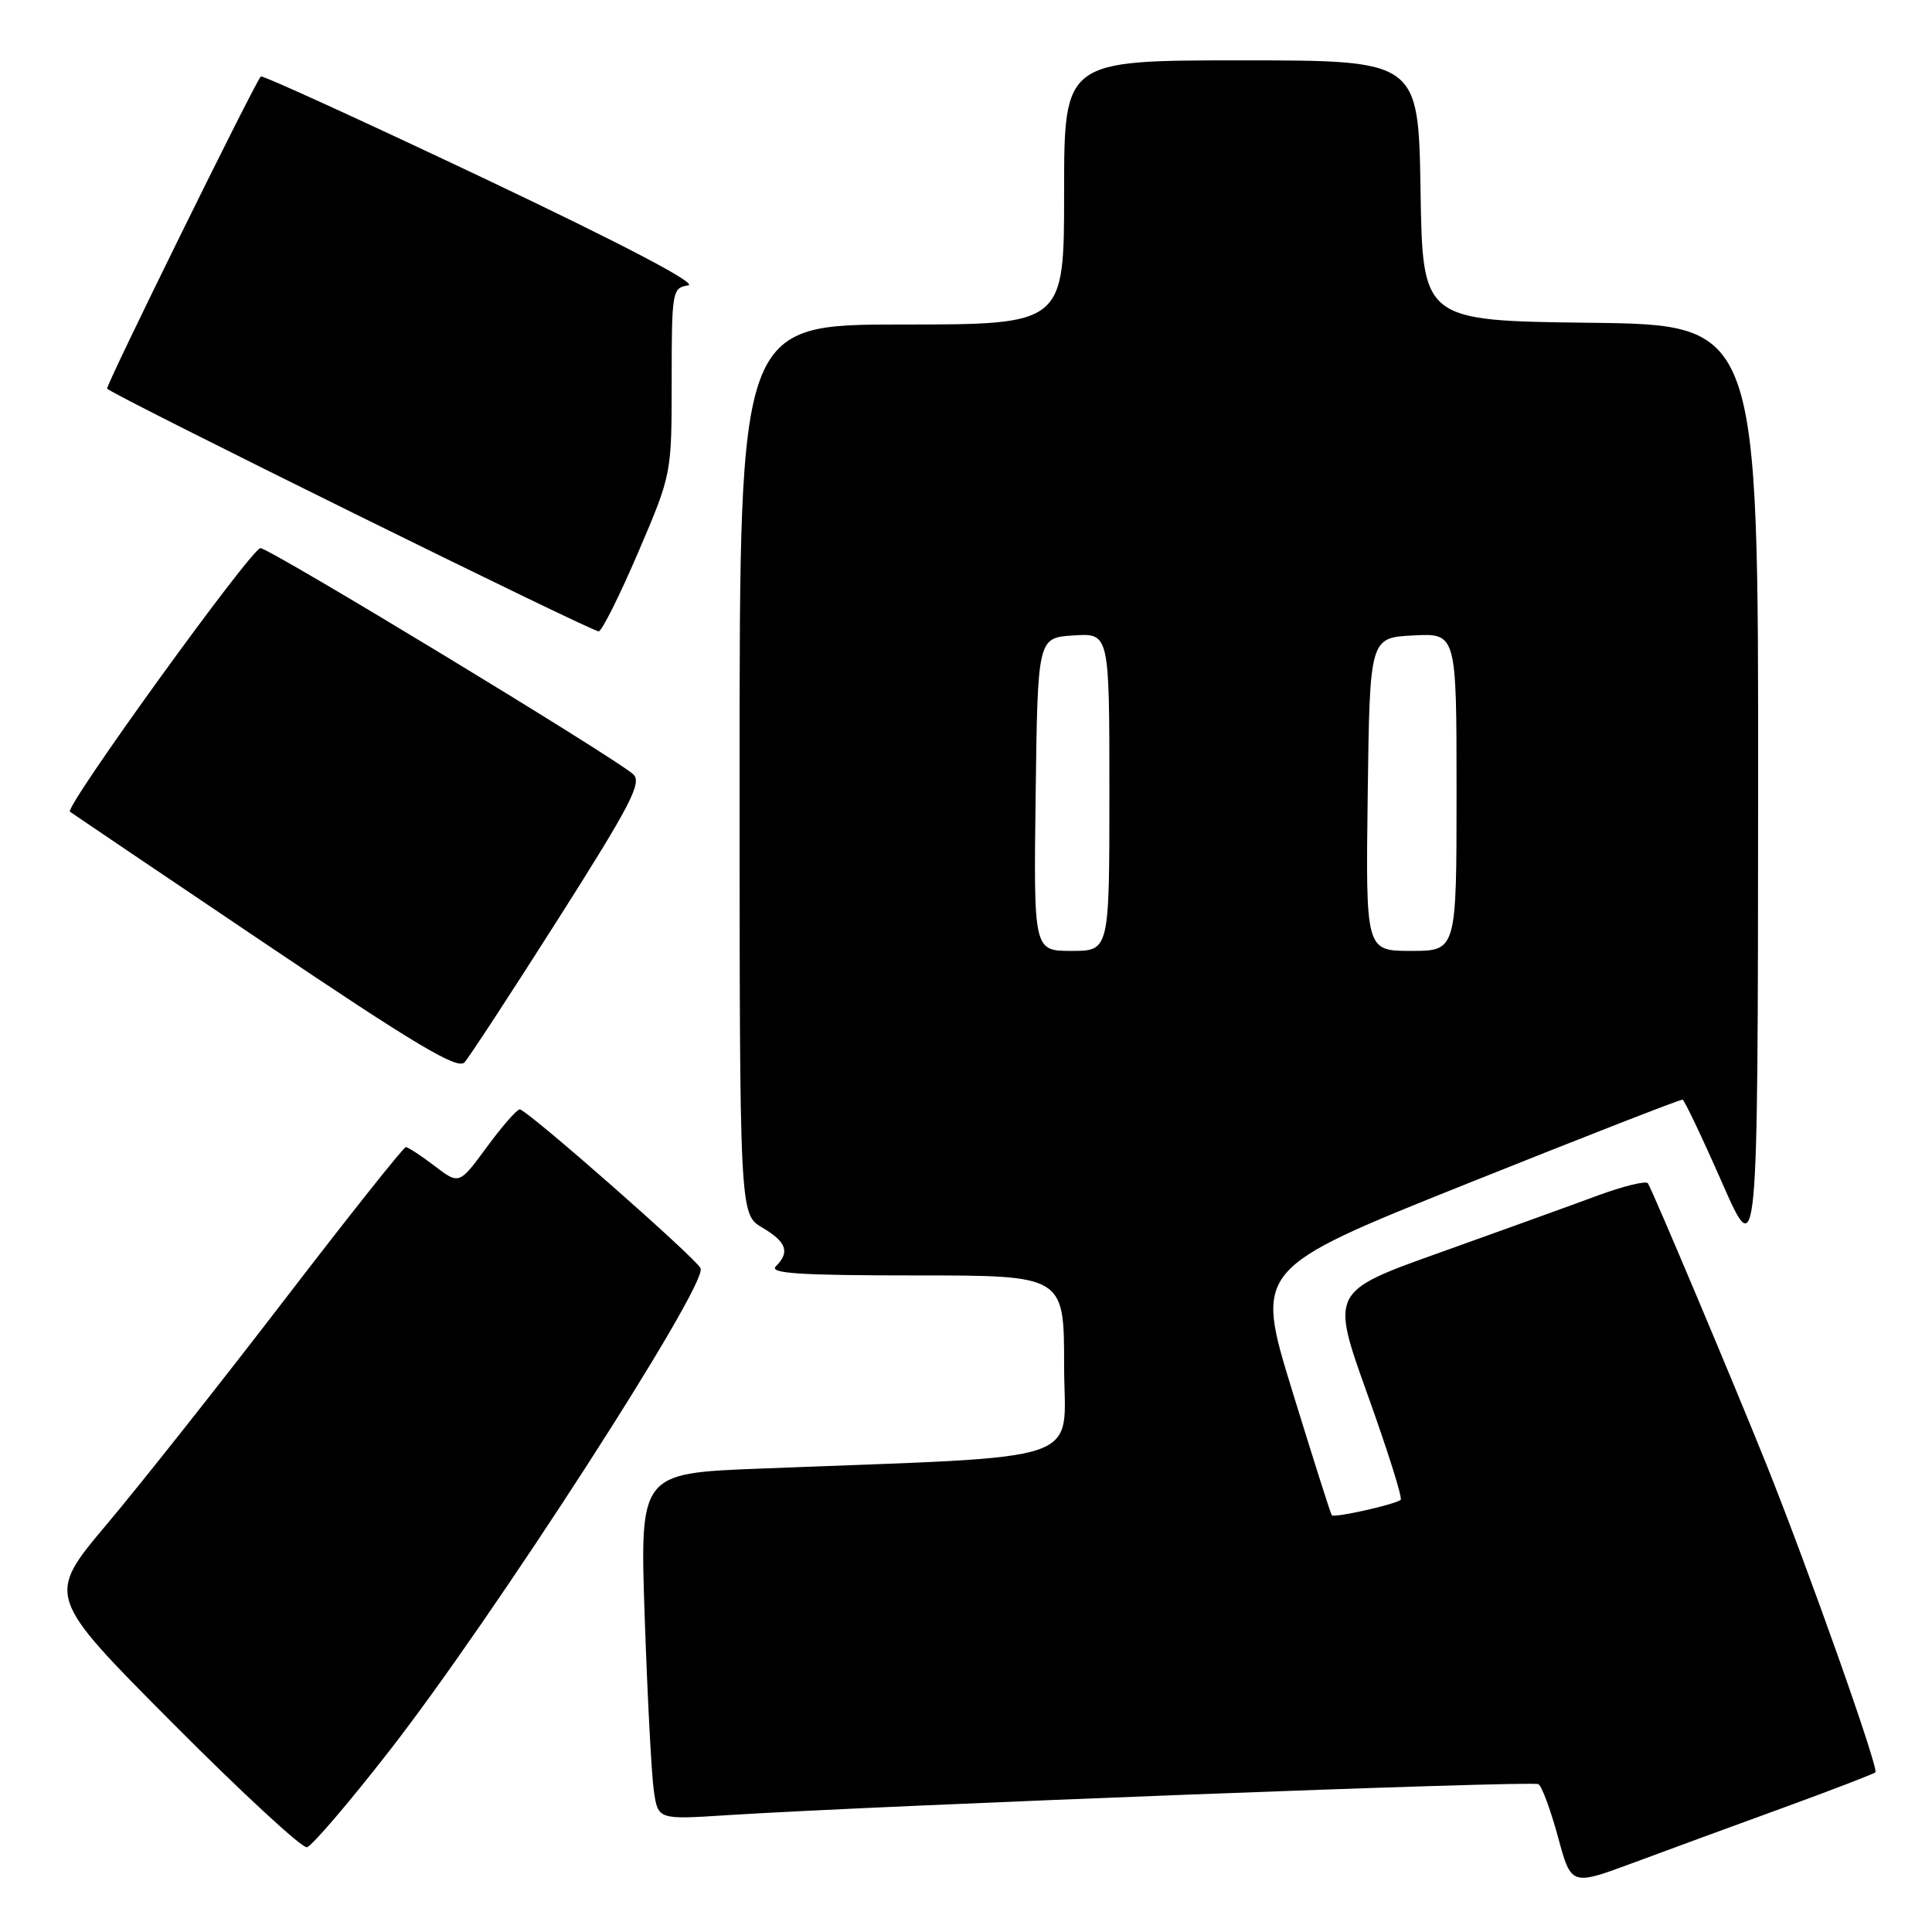 <?xml version="1.0" encoding="UTF-8" standalone="no"?>
<!DOCTYPE svg PUBLIC "-//W3C//DTD SVG 1.1//EN" "http://www.w3.org/Graphics/SVG/1.1/DTD/svg11.dtd" >
<svg xmlns="http://www.w3.org/2000/svg" xmlns:xlink="http://www.w3.org/1999/xlink" version="1.1" viewBox="0 0 256 256">
 <g >
 <path fill="currentColor"
d=" M 236.31 239.53 C 242.80 237.16 248.29 235.05 248.50 234.84 C 248.98 234.35 239.63 207.94 234.04 194.00 C 229.78 183.39 219.12 158.09 218.36 156.80 C 218.13 156.42 215.15 157.15 211.72 158.41 C 208.30 159.68 198.93 163.06 190.91 165.93 C 176.31 171.13 176.31 171.13 181.18 184.71 C 183.86 192.17 185.85 198.48 185.60 198.73 C 185.02 199.31 176.82 201.16 176.47 200.78 C 176.33 200.63 173.97 193.21 171.23 184.30 C 166.25 168.11 166.25 168.11 194.38 156.85 C 209.84 150.66 222.70 145.64 222.95 145.71 C 223.19 145.77 225.54 150.70 228.16 156.66 C 232.92 167.50 232.92 167.50 232.96 105.27 C 233.00 43.04 233.00 43.04 210.75 42.77 C 188.50 42.50 188.50 42.50 188.23 25.25 C 187.95 8.00 187.95 8.00 164.48 8.00 C 141.00 8.00 141.00 8.00 141.00 25.50 C 141.00 43.00 141.00 43.00 119.50 43.00 C 98.00 43.00 98.00 43.00 98.00 101.94 C 98.00 160.89 98.00 160.89 101.00 162.66 C 104.23 164.57 104.70 165.90 102.80 167.80 C 101.87 168.73 105.98 169.00 121.30 169.00 C 141.00 169.00 141.00 169.00 141.00 180.90 C 141.00 194.25 145.12 192.85 100.64 194.60 C 84.78 195.22 84.78 195.22 85.43 214.36 C 85.79 224.89 86.33 235.21 86.64 237.30 C 87.19 241.11 87.19 241.11 96.35 240.52 C 116.39 239.24 203.07 235.92 203.85 236.41 C 204.31 236.69 205.47 239.84 206.44 243.40 C 208.19 249.88 208.19 249.88 216.34 246.86 C 220.83 245.19 229.81 241.89 236.31 239.53 Z  M 51.59 232.00 C 65.34 214.36 93.68 170.44 92.84 168.07 C 92.41 166.87 69.81 147.00 68.87 147.00 C 68.49 147.00 66.52 149.25 64.51 151.99 C 60.84 156.98 60.84 156.98 57.58 154.49 C 55.78 153.12 54.07 152.00 53.77 152.00 C 53.47 152.00 46.23 161.11 37.68 172.25 C 29.13 183.39 18.53 196.78 14.13 202.00 C 6.14 211.50 6.14 211.50 22.82 228.27 C 31.99 237.49 40.03 244.92 40.67 244.77 C 41.32 244.62 46.23 238.88 51.59 232.00 Z  M 74.01 121.70 C 83.58 106.63 85.10 103.69 83.91 102.60 C 81.52 100.41 35.96 72.77 34.52 72.63 C 33.41 72.52 8.52 106.94 9.27 107.56 C 9.39 107.66 20.95 115.47 34.94 124.89 C 55.05 138.44 60.63 141.77 61.55 140.77 C 62.18 140.07 67.79 131.49 74.01 121.70 Z  M 84.59 73.13 C 89.00 62.81 89.00 62.81 89.00 50.48 C 89.00 38.57 89.08 38.13 91.18 37.82 C 92.56 37.62 82.76 32.48 64.13 23.63 C 48.05 16.01 34.75 9.93 34.56 10.13 C 33.71 11.06 13.92 51.25 14.19 51.50 C 15.39 52.59 78.68 83.84 79.34 83.66 C 79.80 83.54 82.16 78.80 84.59 73.13 Z  M 137.23 105.25 C 137.50 84.50 137.50 84.50 142.25 84.20 C 147.00 83.89 147.00 83.89 147.00 104.95 C 147.00 126.00 147.00 126.00 141.98 126.00 C 136.96 126.00 136.96 126.00 137.23 105.25 Z  M 181.23 105.25 C 181.50 84.50 181.50 84.50 187.25 84.20 C 193.00 83.90 193.00 83.90 193.00 104.95 C 193.00 126.00 193.00 126.00 186.98 126.00 C 180.96 126.00 180.96 126.00 181.23 105.25 Z "/>
</g>
</svg>
